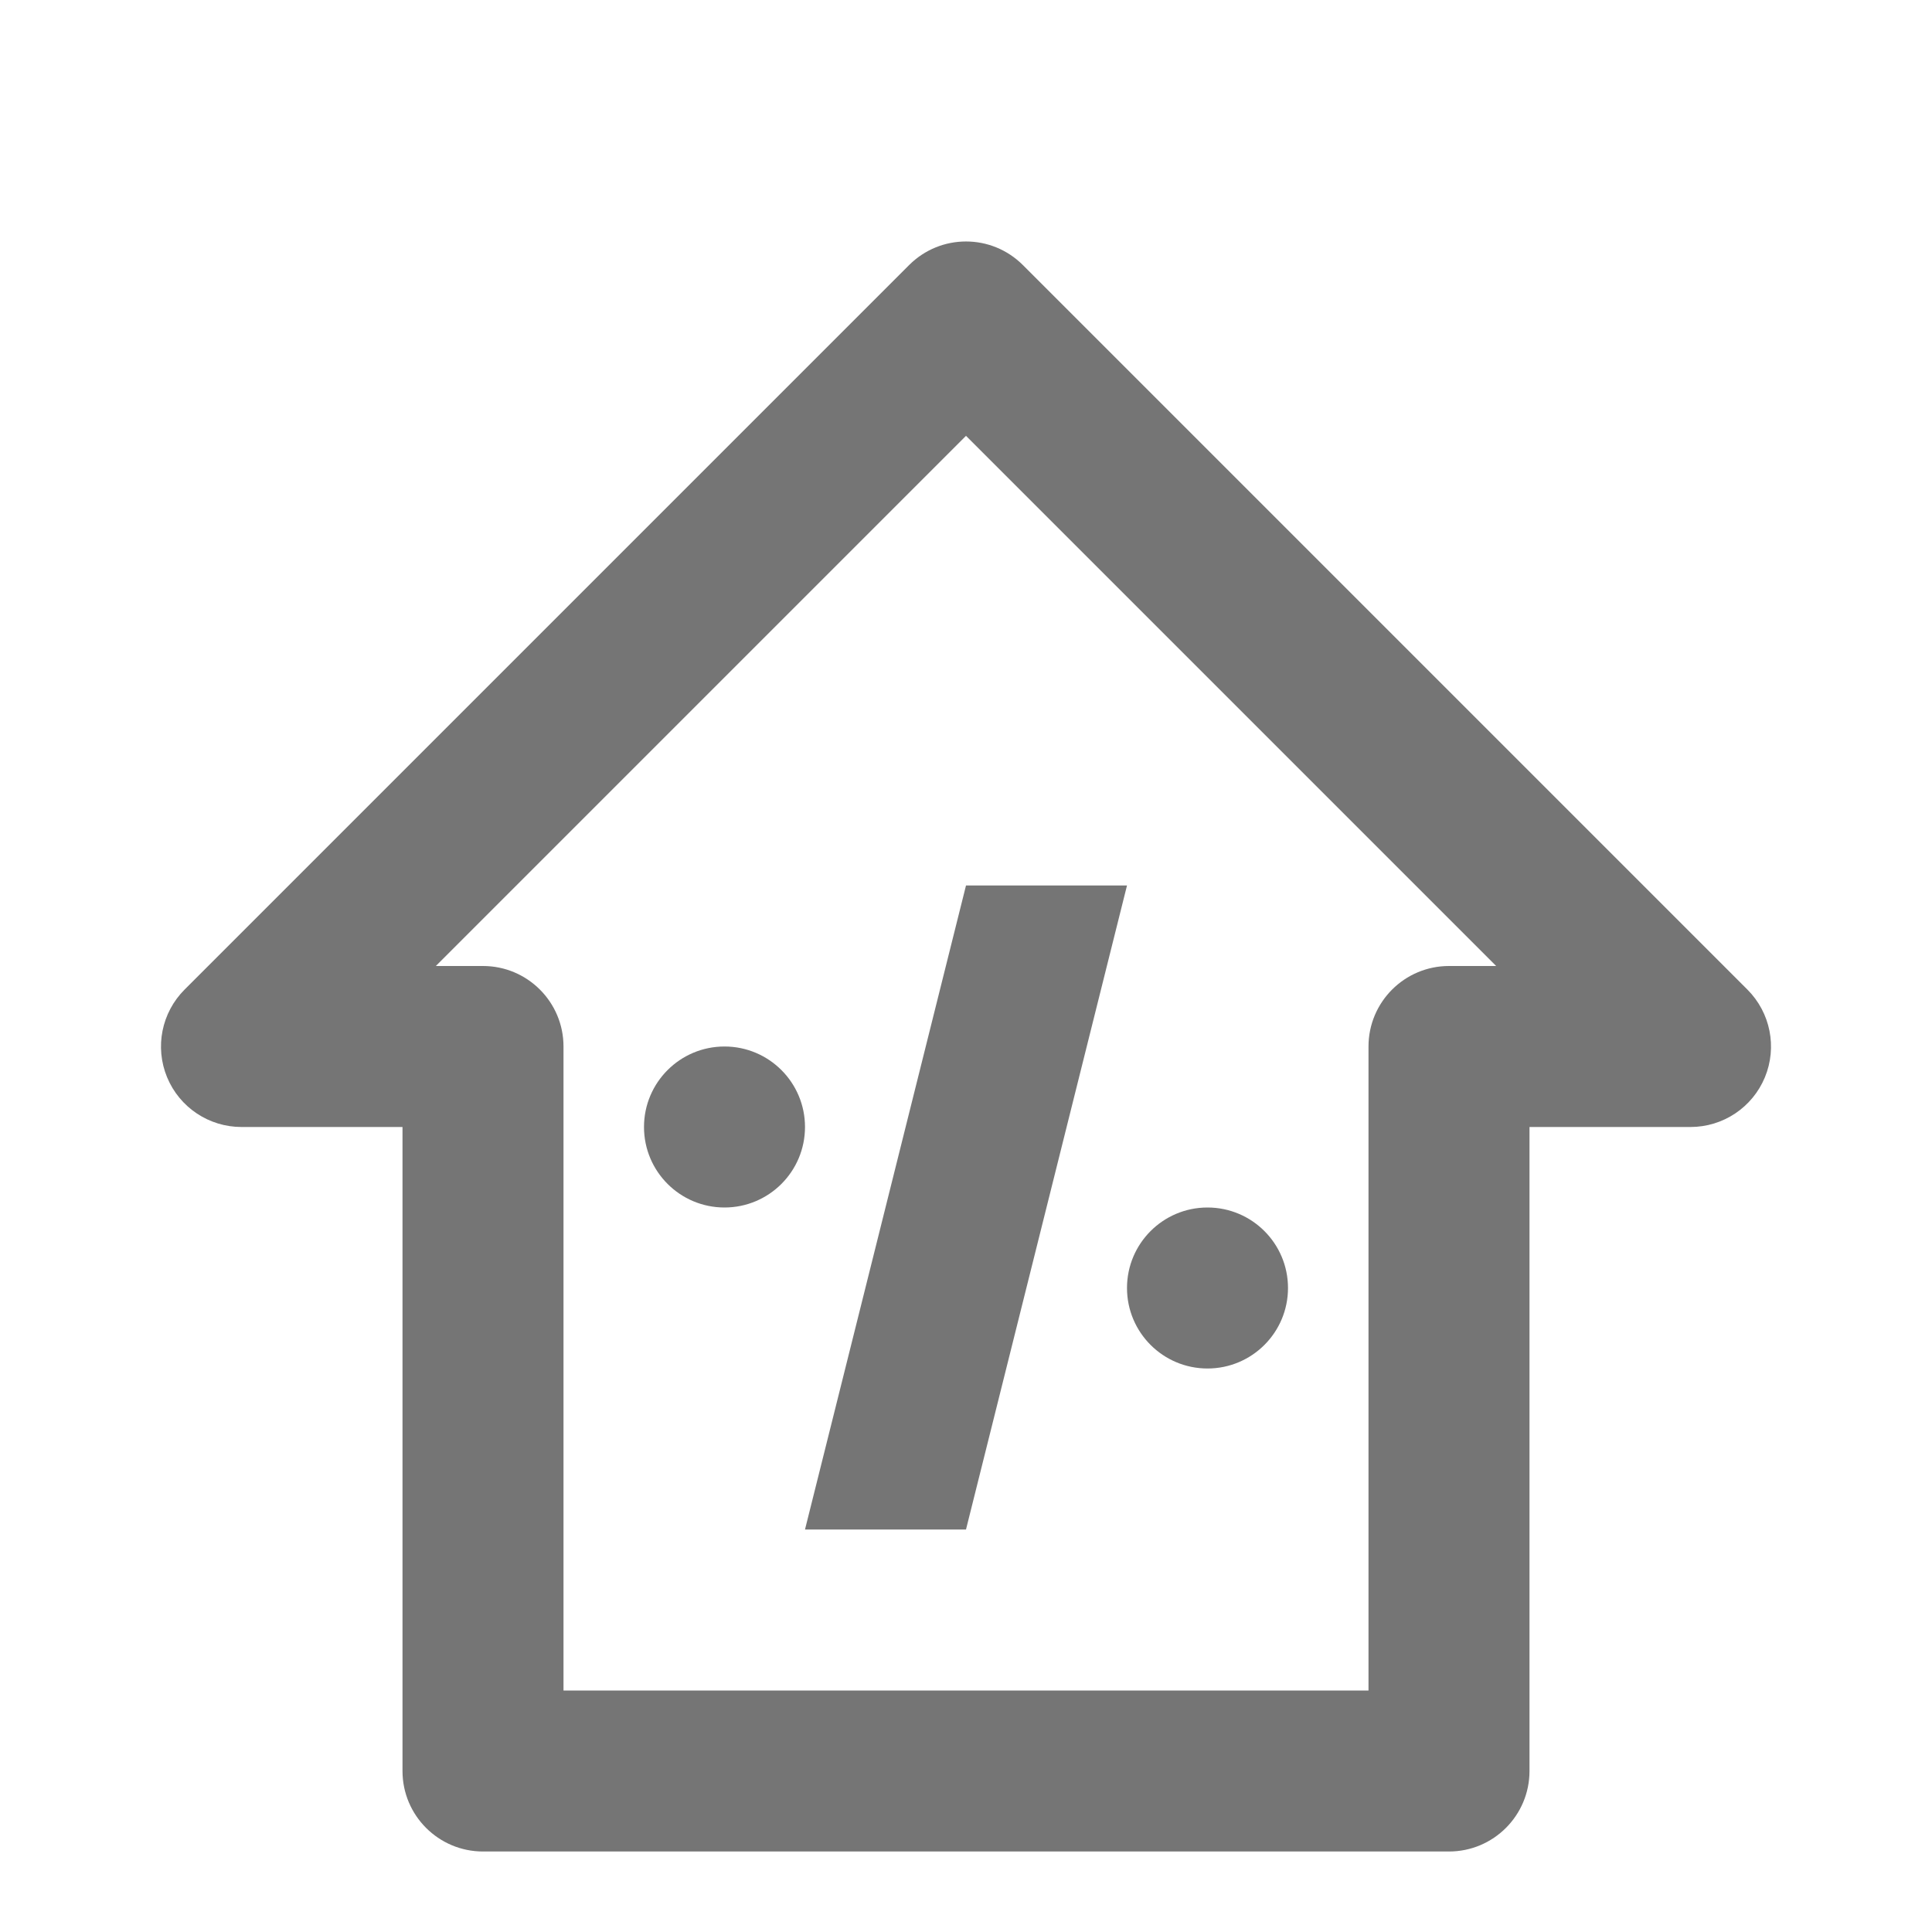<?xml version="1.0" encoding="iso-8859-1"?>
<!-- Generator: Adobe Illustrator 16.0.0, SVG Export Plug-In . SVG Version: 6.00 Build 0)  -->
<!DOCTYPE svg PUBLIC "-//W3C//DTD SVG 1.1//EN" "http://www.w3.org/Graphics/SVG/1.1/DTD/svg11.dtd">
<svg version="1.1" xmlns="http://www.w3.org/2000/svg" xmlns:xlink="http://www.w3.org/1999/xlink" x="0px" y="0px" width="24px"
	 height="24px" viewBox="0 0 24 24" style="enable-background:new 0 0 24 24;" xml:space="preserve">
<g id="Frame_-_24px">
	<rect x="0.001" y="0.001" style="fill:none;" width="24" height="24.001"/>
</g>
<g id="Line_Icons">
	<g>
		<polygon style="fill:#757575;" points="10,19 12,19 14,11 12,11 		"/>
		<circle style="fill:#757575;" cx="15" cy="16" r="1"/>
		<circle style="fill:#757575;" cx="9" cy="14" r="1"/>
		<path style="fill:#757575;" d="M21.707,12.293l-9-9c-0.391-0.391-1.023-0.391-1.414,0l-9,9c-0.286,0.286-0.372,0.716-0.217,1.09
			S2.596,14,3,14h2v8c0,0.552,0.448,1,1,1h12c0.552,0,1-0.448,1-1v-8h2c0.404,0,0.769-0.243,0.924-0.617
			S21.993,12.579,21.707,12.293z M18,12c-0.552,0-1,0.448-1,1v8H7v-8c0-0.552-0.448-1-1-1H5.414L12,5.414L18.586,12H18z"/>
	</g>
</g>
</svg>
